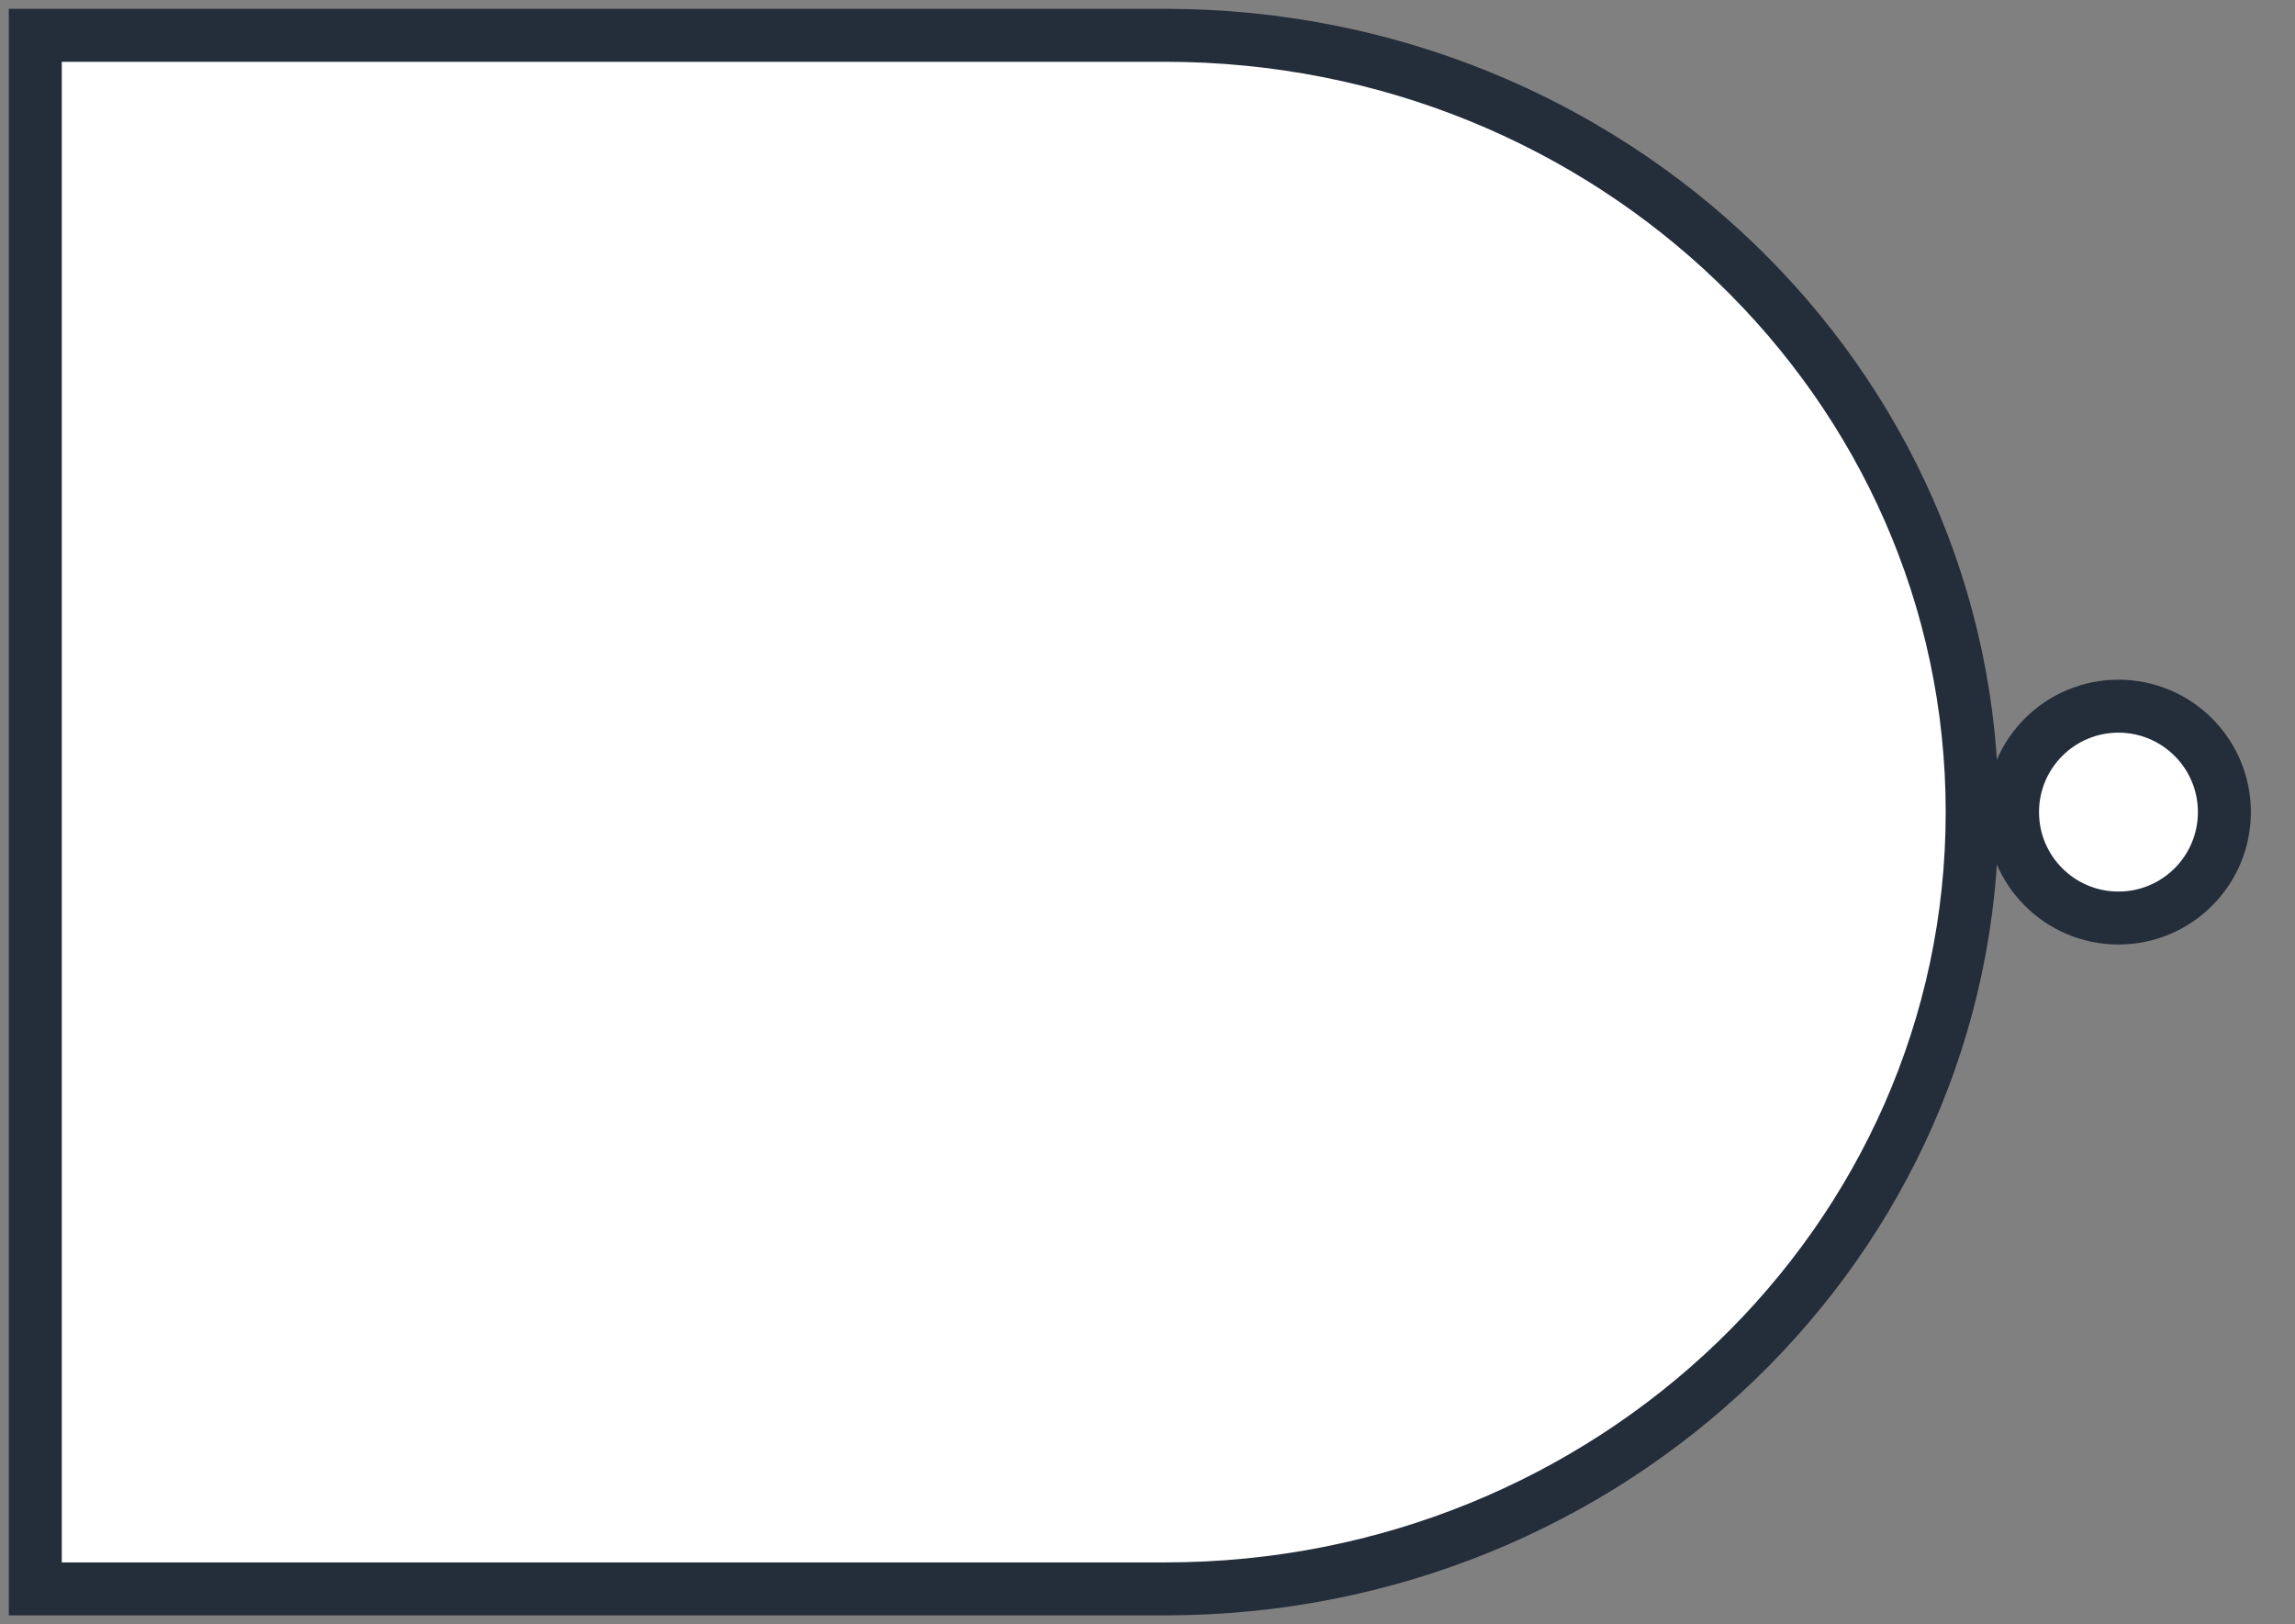 <svg width="65" height="46" viewBox="0 0 65 46" fill="none" xmlns="http://www.w3.org/2000/svg">
<rect x="0" y="0" width="65" height="46" fill="#808080" stroke="none"/>
<path d="M33 45C45.624 45 55.857 35.15 55.857 23C55.857 10.85 45.624 1 33 1H1V45H33Z" fill="white" stroke="#242D3A" stroke-width="1.5"/>
<circle cx="60" cy="23" r="3" fill="white" stroke="#242D3A" stroke-width="1.5"/>
</svg>
